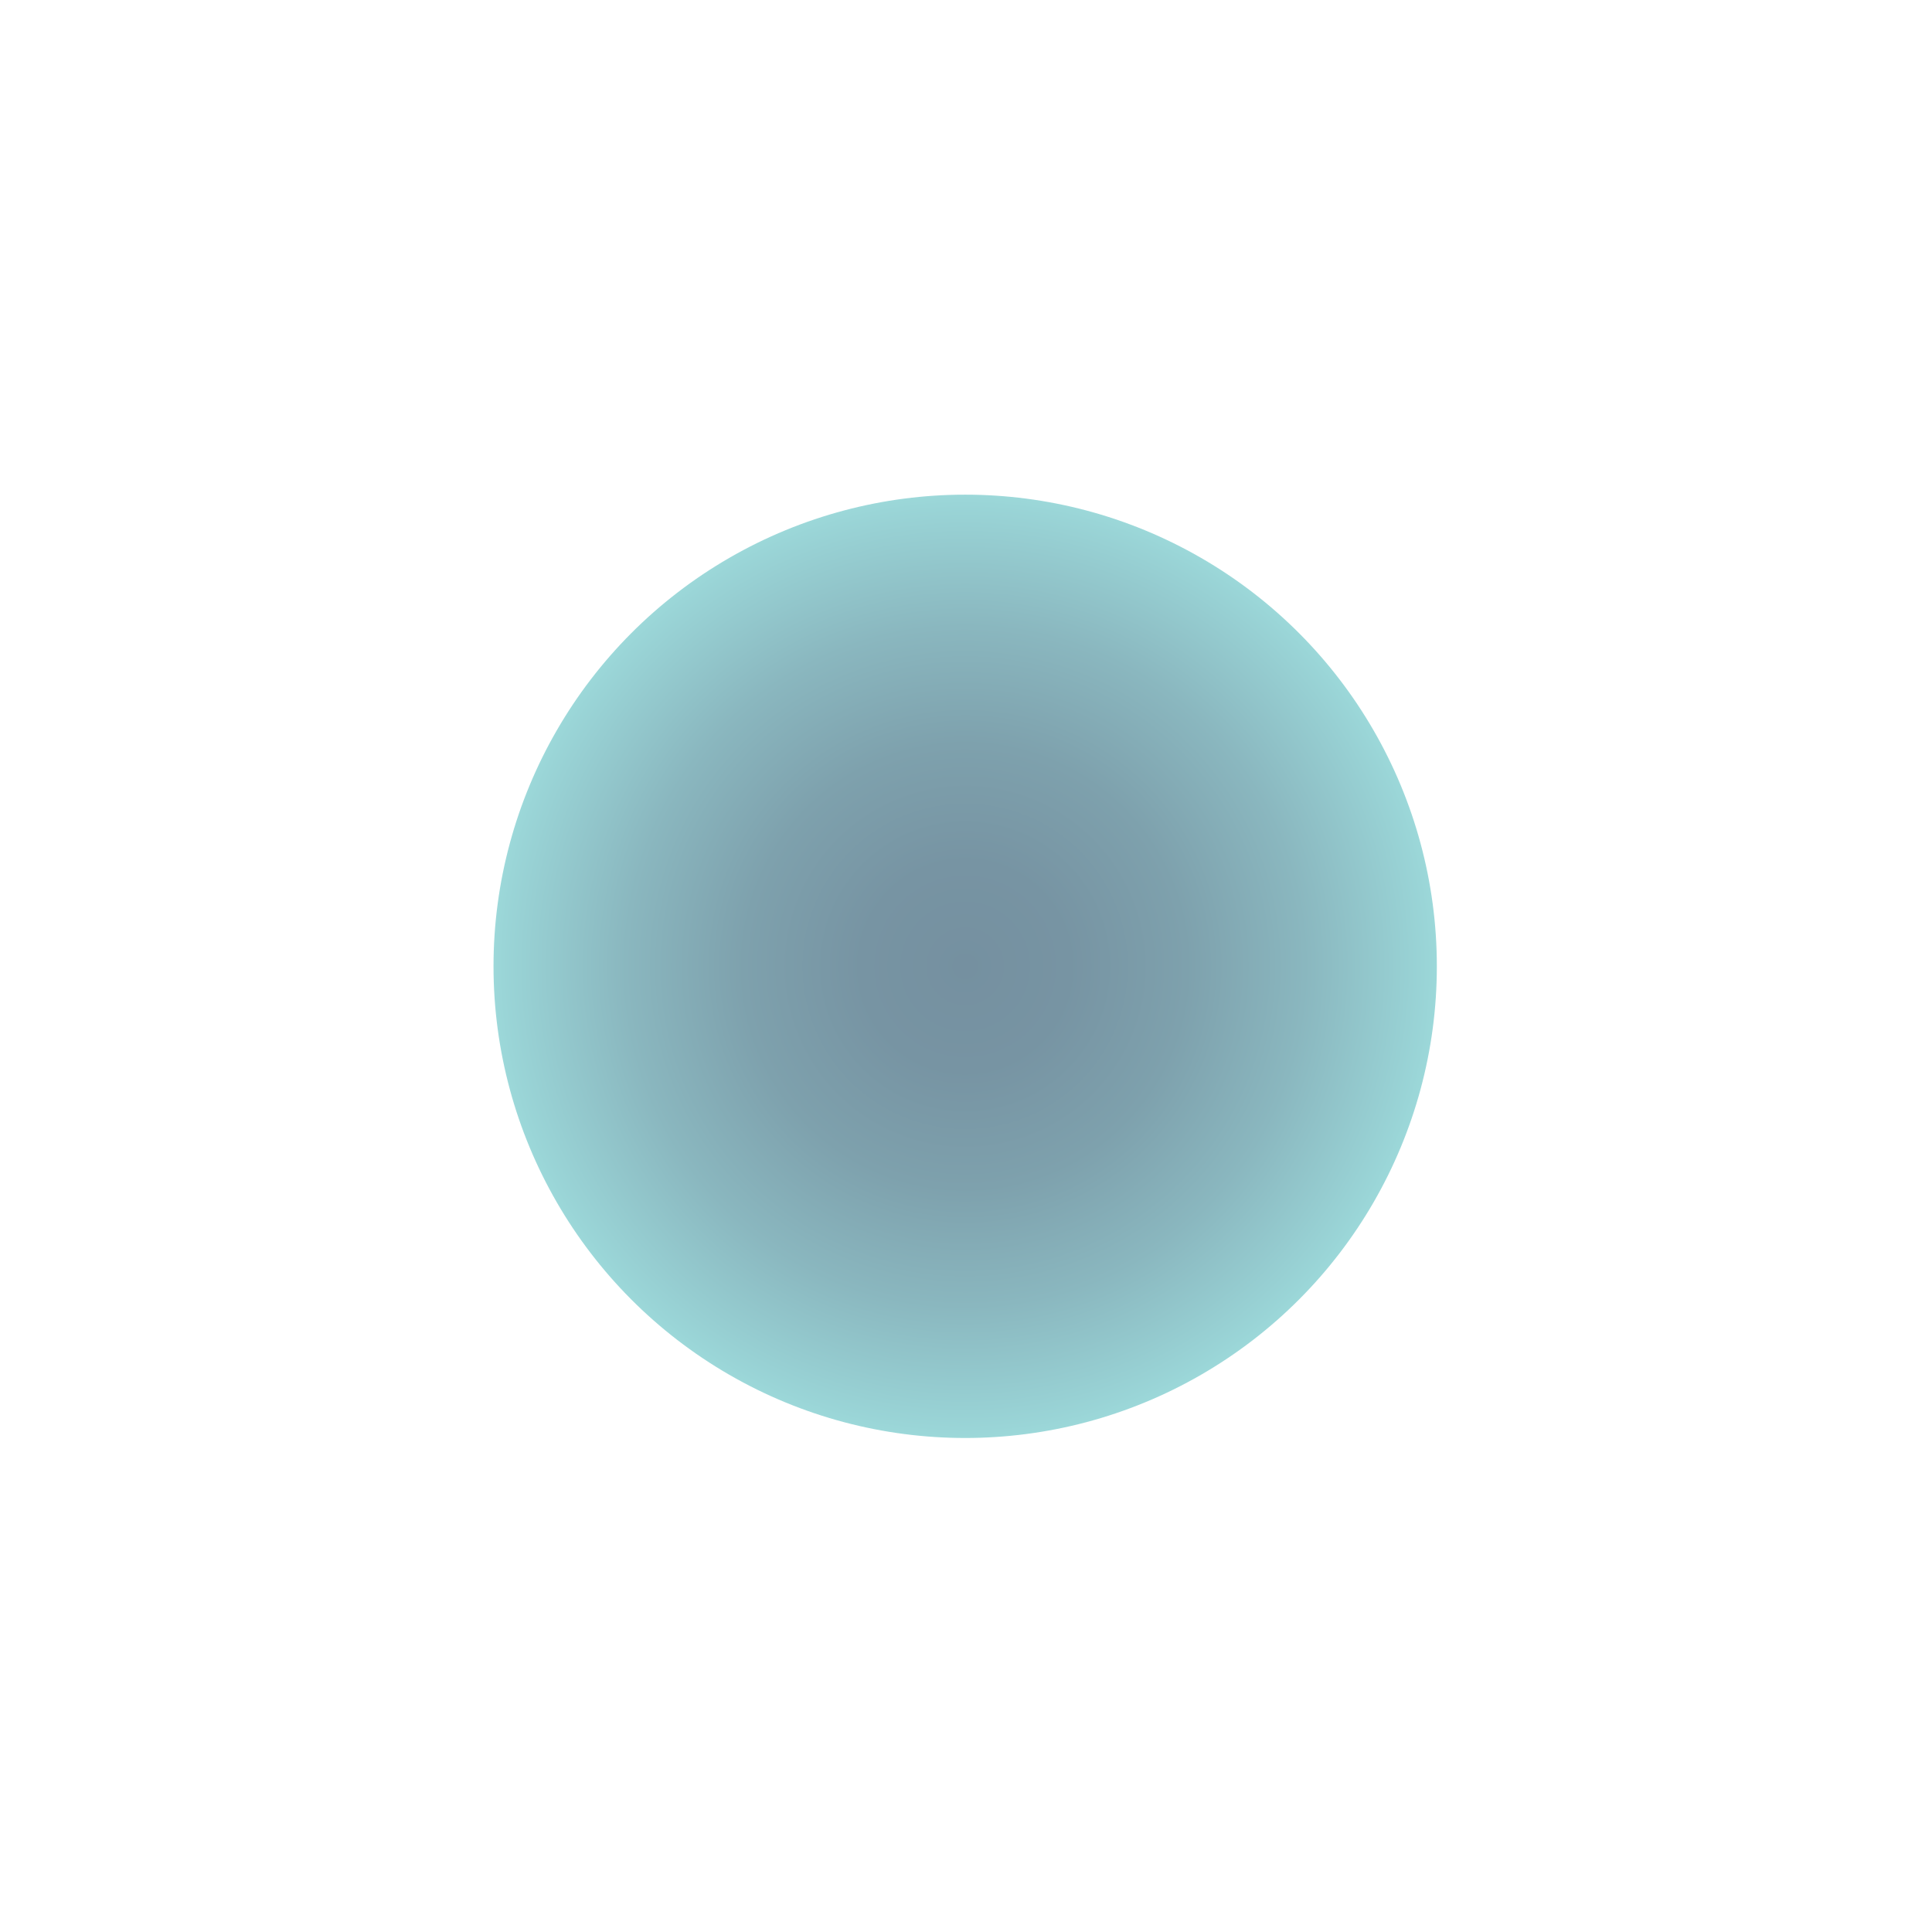 <?xml version="1.0" encoding="UTF-8"?>
<svg id="Layer_2" data-name="Layer 2" xmlns="http://www.w3.org/2000/svg" xmlns:xlink="http://www.w3.org/1999/xlink" viewBox="0 0 117.6 117.6">
  <defs>
    <style>
      .cls-1 {
        fill: url(#radial-gradient);
        filter: url(#outer-glow-1);
        stroke-width: 0px;
      }
    </style>
    <radialGradient id="radial-gradient" cx="58.75" cy="58.82" fx="58.75" fy="58.82" r="28.71" gradientUnits="userSpaceOnUse">
      <stop offset="0" stop-color="#7590a0"/>
      <stop offset=".22" stop-color="#7794a3"/>
      <stop offset=".47" stop-color="#7ea1ad"/>
      <stop offset=".72" stop-color="#8ab7bf"/>
      <stop offset=".98" stop-color="#9ad5d7"/>
      <stop offset="1" stop-color="#9cd8d9"/>
    </radialGradient>
    <filter id="outer-glow-1" filterUnits="userSpaceOnUse">
      <feOffset dx="0" dy="0"/>
      <feGaussianBlur result="blur" stdDeviation="10"/>
      <feFlood flood-color="#c4e8ef" flood-opacity="1"/>
      <feComposite in2="blur" operator="in"/>
      <feComposite in="SourceGraphic"/>
    </filter>
  </defs>
  <g id="Layer_1-2" data-name="Layer 1">
    <circle class="cls-1" cx="58.75" cy="58.82" r="28.71"/>
  </g>
</svg>